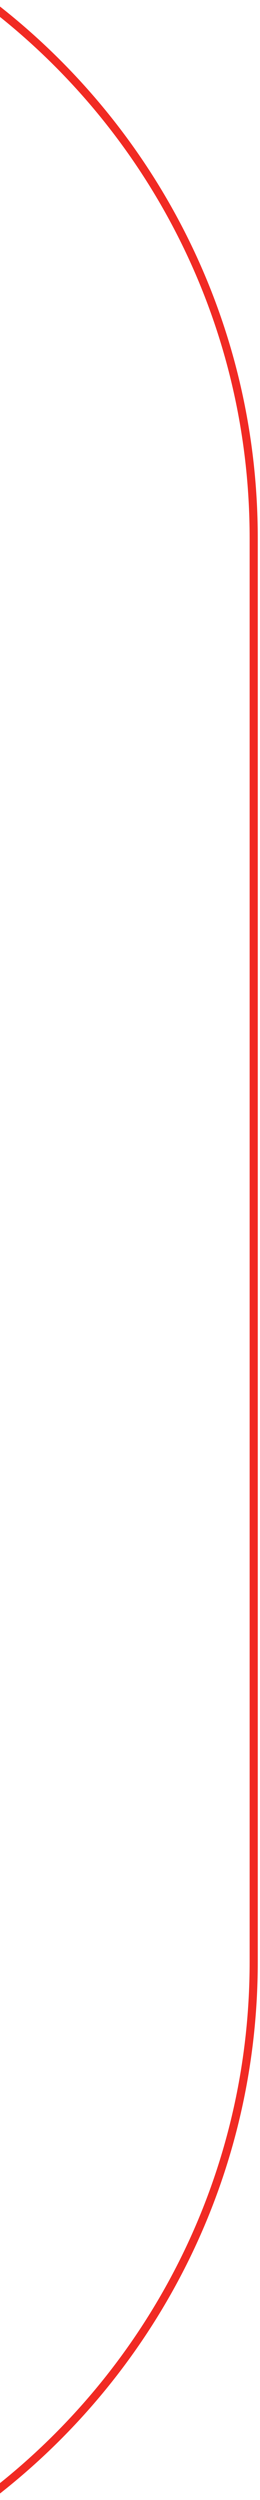 <svg width="32" height="307" viewBox="0 0 32 307" fill="none" xmlns="http://www.w3.org/2000/svg">
<path d="M31.474 240.927C31.474 267.148 19.279 290.52 0.25 305.681V305.041C18.985 289.966 30.974 266.846 30.974 240.927V66.073C30.974 40.153 18.985 17.034 0.25 1.959V1.318C19.279 16.48 31.474 39.852 31.474 66.073V240.927Z" stroke="#F12A23" stroke-width="0.5"/>
</svg>
